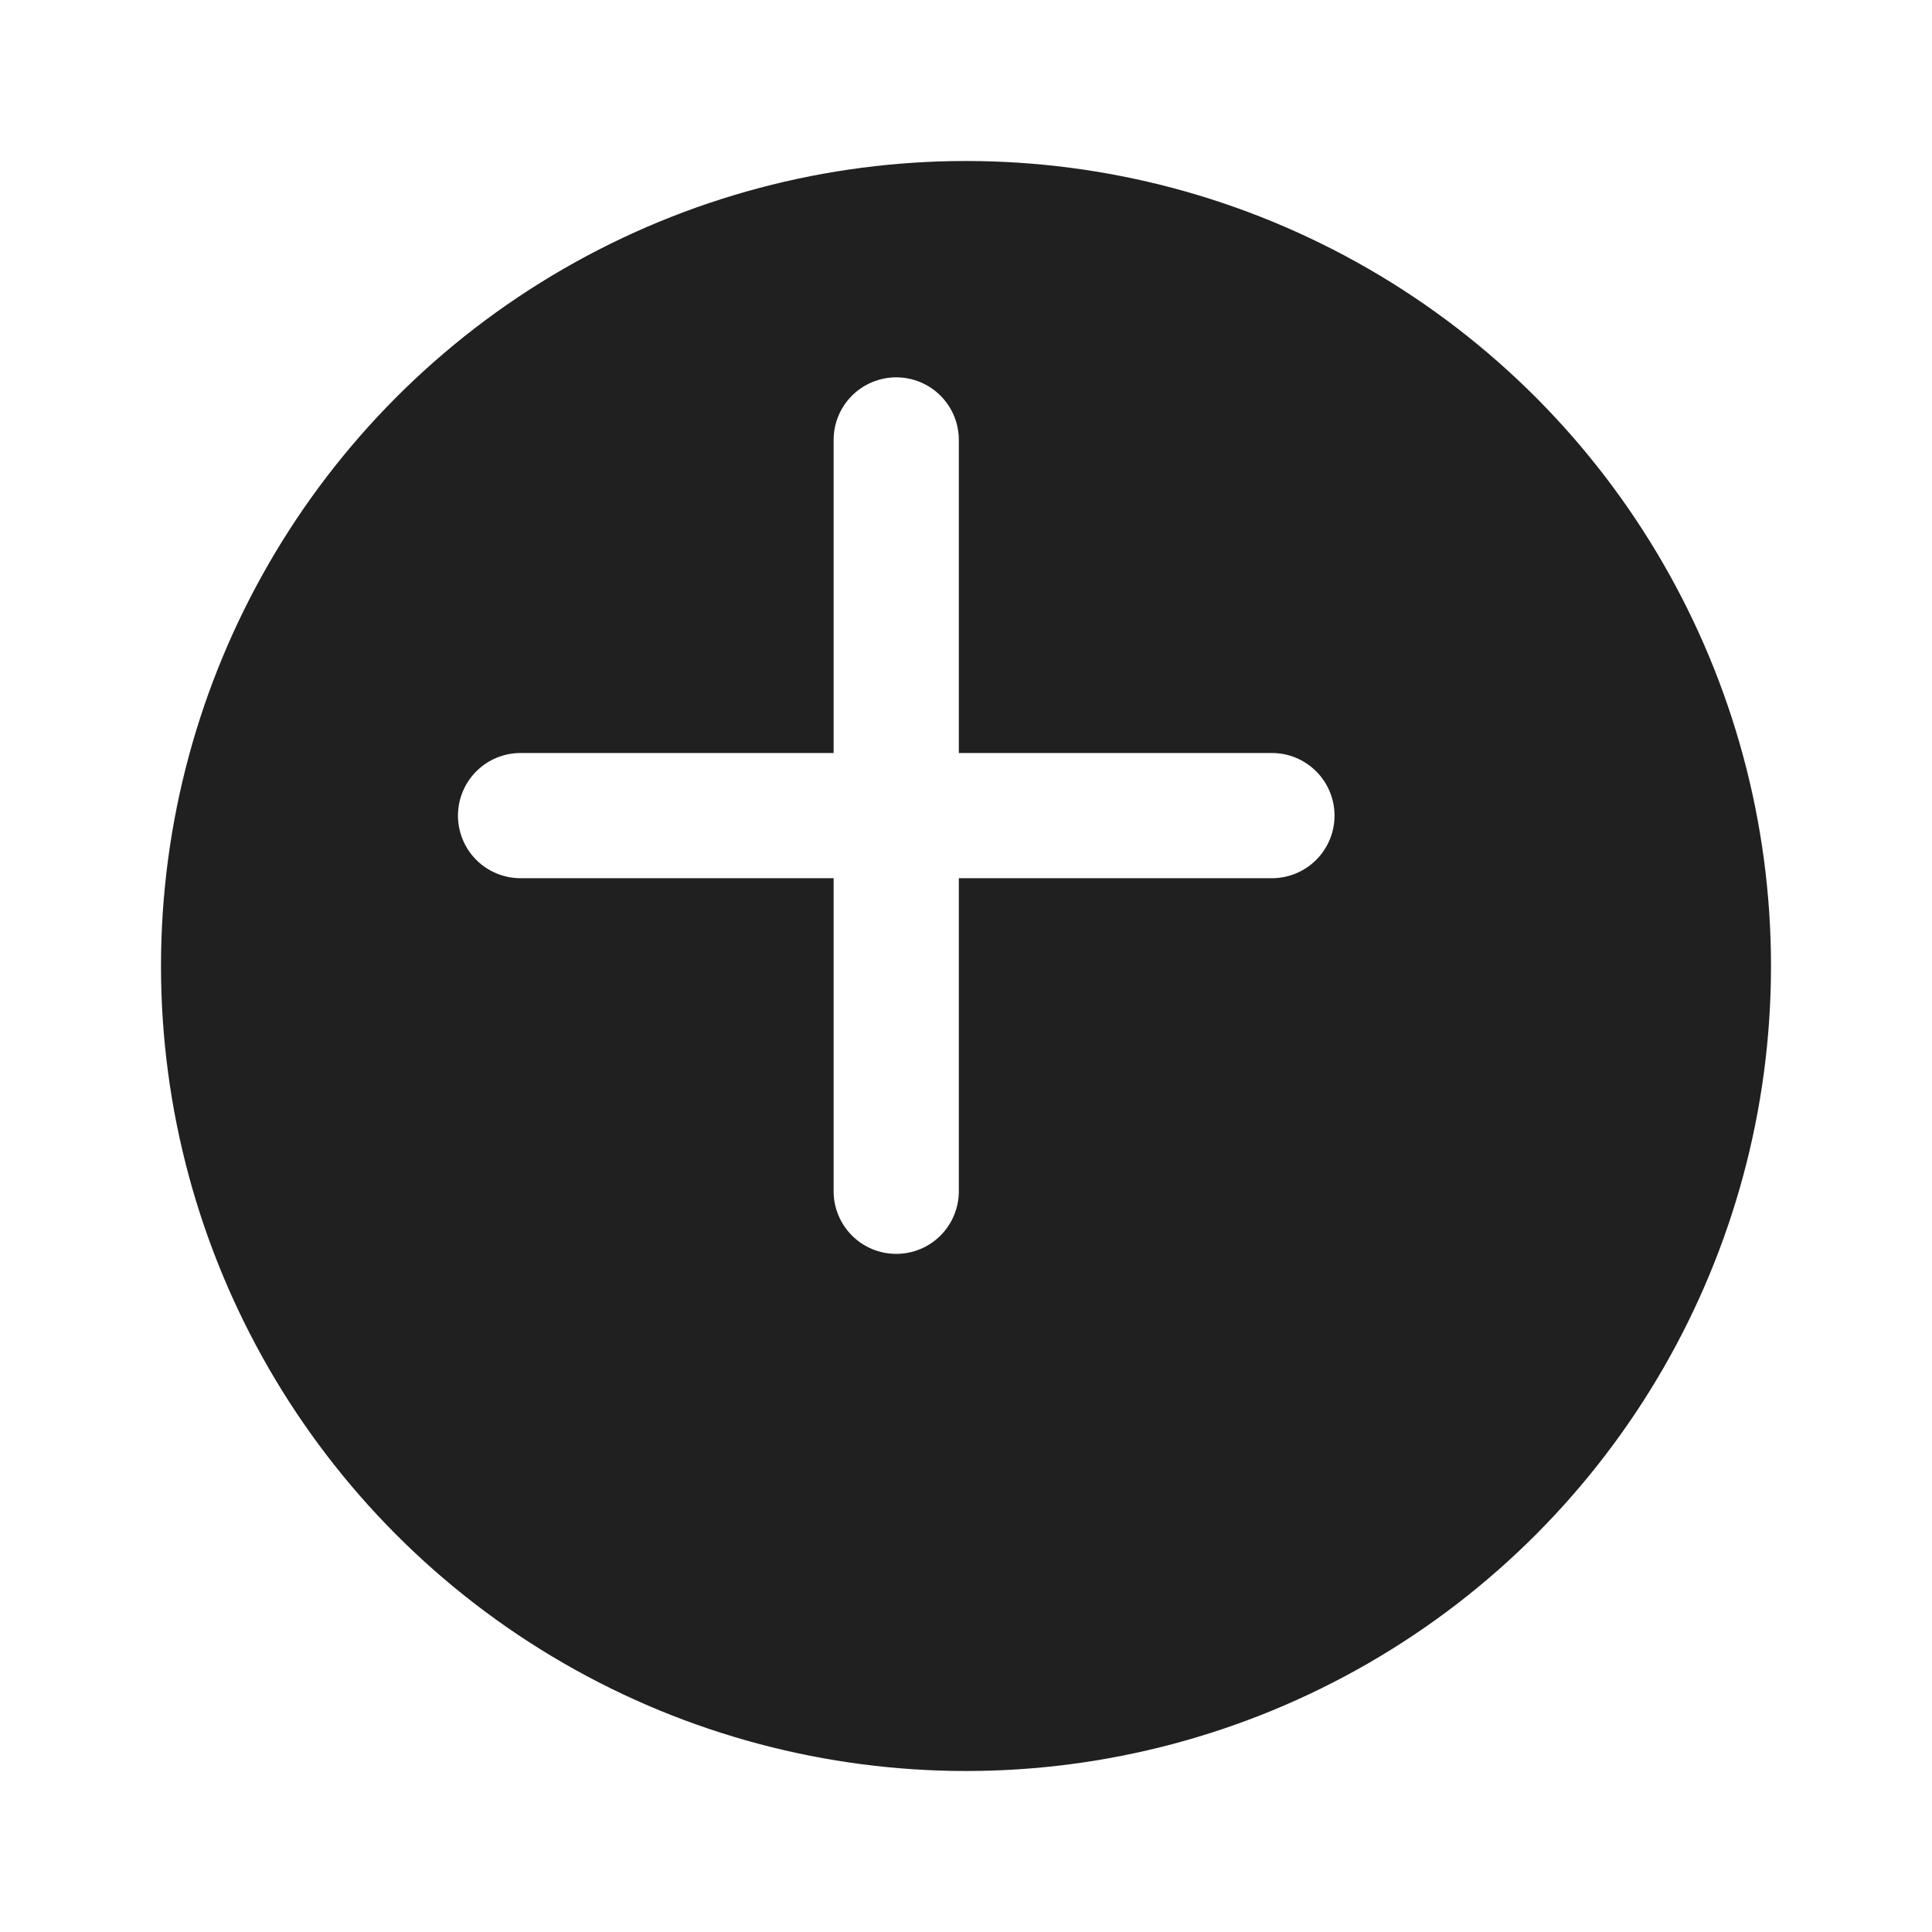 <svg width="48" height="48" viewBox="0 0 48 48" fill="none" xmlns="http://www.w3.org/2000/svg">
<g filter="url(#filter0_d_102_1493)">
<circle cx="22" cy="20" r="20" fill="#202020"/>
</g>
<path d="M31.6 21.819H23.822V29.597C23.822 30.009 23.658 30.405 23.366 30.697C23.075 30.989 22.679 31.152 22.267 31.152C21.854 31.152 21.458 30.989 21.167 30.697C20.875 30.405 20.711 30.009 20.711 29.597V21.819H12.933C12.521 21.819 12.125 21.655 11.833 21.364C11.542 21.072 11.378 20.676 11.378 20.264C11.378 19.851 11.542 19.455 11.833 19.164C12.125 18.872 12.521 18.708 12.933 18.708H20.711V10.93C20.711 10.518 20.875 10.122 21.167 9.83C21.458 9.539 21.854 9.375 22.267 9.375C22.679 9.375 23.075 9.539 23.366 9.83C23.658 10.122 23.822 10.518 23.822 10.93V18.708H31.6C32.013 18.708 32.408 18.872 32.7 19.164C32.992 19.455 33.156 19.851 33.156 20.264C33.156 20.676 32.992 21.072 32.7 21.364C32.408 21.655 32.013 21.819 31.6 21.819Z" fill="white"/>
<defs>
<filter id="filter0_d_102_1493" x="0" y="0" width="48" height="48" filterUnits="userSpaceOnUse" color-interpolation-filters="sRGB">
<feFlood flood-opacity="0" result="BackgroundImageFix"/>
<feColorMatrix in="SourceAlpha" type="matrix" values="0 0 0 0 0 0 0 0 0 0 0 0 0 0 0 0 0 0 127 0" result="hardAlpha"/>
<feOffset dx="2" dy="4"/>
<feGaussianBlur stdDeviation="2"/>
<feComposite in2="hardAlpha" operator="out"/>
<feColorMatrix type="matrix" values="0 0 0 0 0 0 0 0 0 0 0 0 0 0 0 0 0 0 0.25 0"/>
<feBlend mode="normal" in2="BackgroundImageFix" result="effect1_dropShadow_102_1493"/>
<feBlend mode="normal" in="SourceGraphic" in2="effect1_dropShadow_102_1493" result="shape"/>
</filter>
</defs>
</svg>
